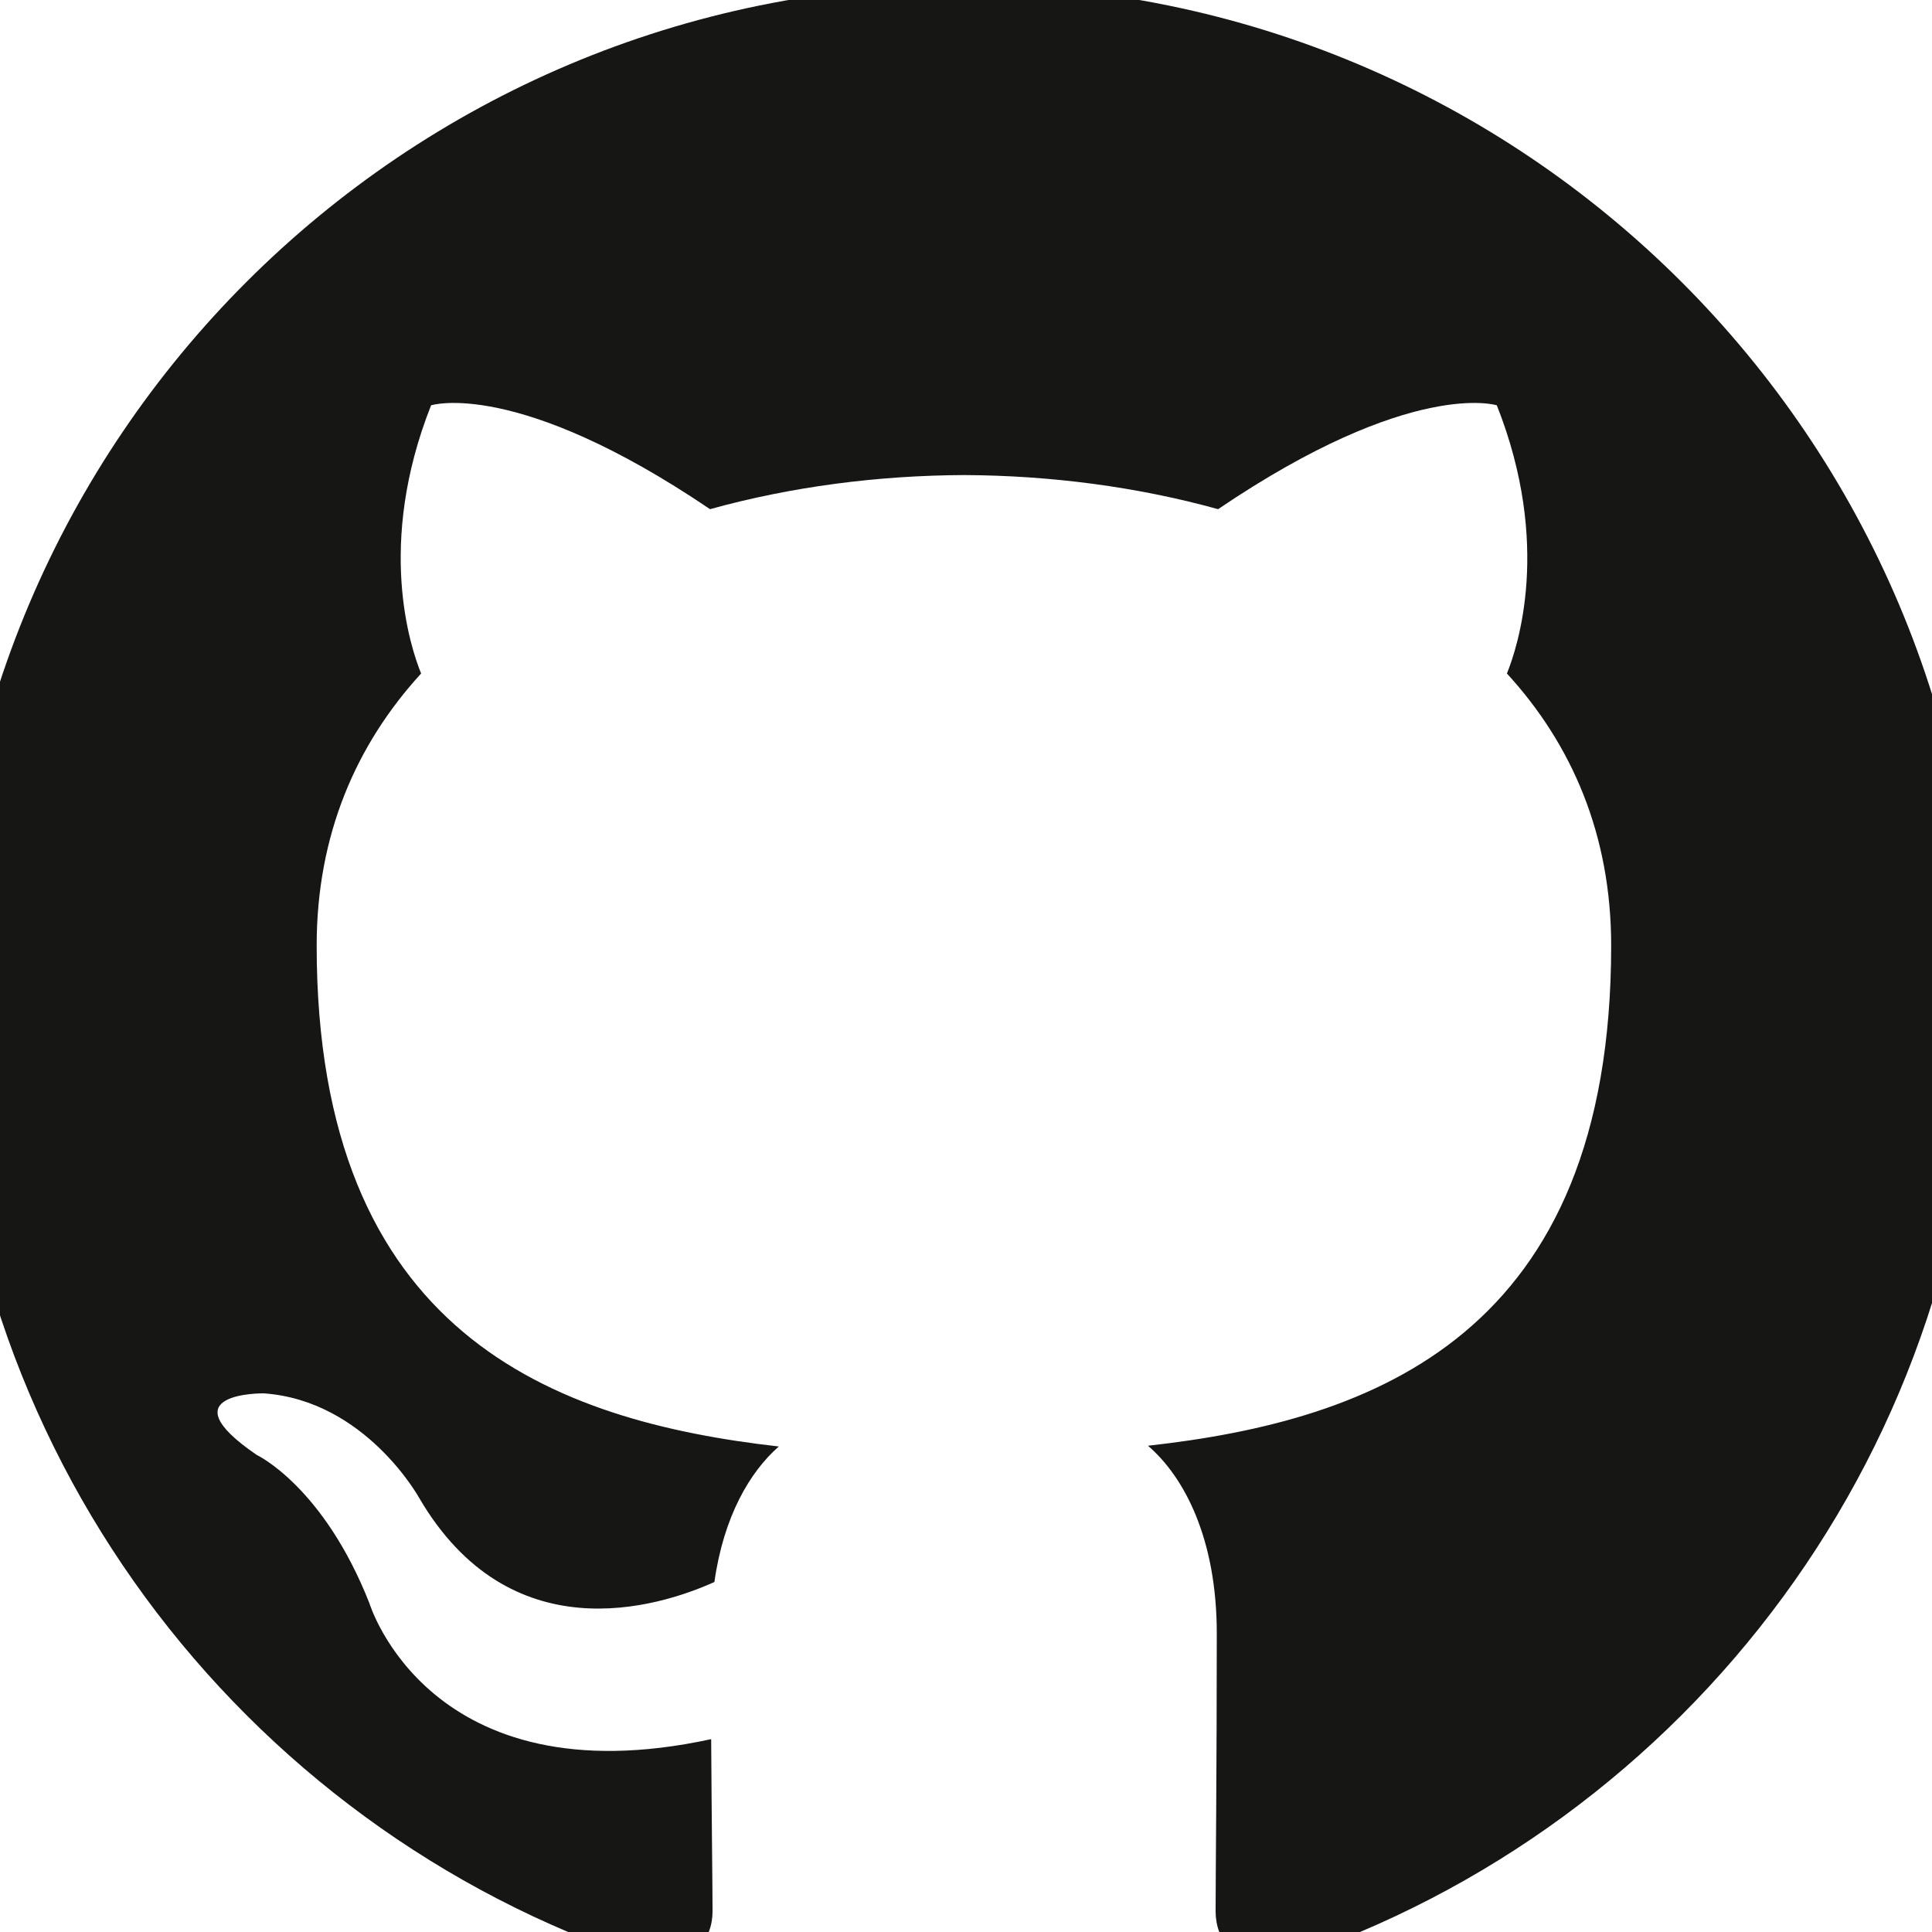 <?xml version="1.0" encoding="UTF-8" standalone="no"?>
<svg width="128px" height="128px" viewBox="0 0 128 128" version="1.1" xmlns="http://www.w3.org/2000/svg" xmlns:xlink="http://www.w3.org/1999/xlink" xmlns:sketch="http://www.bohemiancoding.com/sketch/ns">
    <!-- Generator: Sketch 3.3.1 (12005) - http://www.bohemiancoding.com/sketch -->
    <title>github</title>
    <desc>Created with Sketch.</desc>
    <defs></defs>
    <g id="Brands" stroke="none" stroke-width="1" fill="none" fill-rule="evenodd" sketch:type="MSPage">
        <g id="github" sketch:type="MSArtboardGroup" fill="#161614">
            <path d="M-3.35,66.158 C-3.35,95.825 15.908,120.998 42.619,129.879 C45.982,130.497 47.208,128.423 47.208,126.642 C47.208,125.047 47.15,120.825 47.117,115.223 C28.42,119.279 24.475,106.219 24.475,106.219 C21.417,98.46 17.01,96.394 17.01,96.394 C10.907,92.226 17.472,92.313 17.472,92.313 C24.219,92.787 27.768,99.235 27.768,99.235 C33.768,109.496 43.502,106.532 47.331,104.813 C47.942,100.472 49.679,97.516 51.598,95.834 C36.673,94.139 20.98,88.38 20.98,62.646 C20.98,55.312 23.6,49.317 27.9,44.622 C27.211,42.923 24.904,36.096 28.56,26.853 C28.56,26.853 34.205,25.043 47.042,33.734 C52.407,32.245 58.155,31.499 63.87,31.474 C69.581,31.499 75.329,32.245 80.702,33.734 C93.531,25.043 99.168,26.853 99.168,26.853 C102.832,36.096 100.526,42.923 99.837,44.622 C104.145,49.317 106.744,55.312 106.744,62.646 C106.744,88.442 91.031,94.119 76.056,95.784 C78.47,97.858 80.615,101.956 80.615,108.218 C80.615,117.197 80.537,124.441 80.537,126.642 C80.537,128.44 81.746,130.526 85.159,129.87 C111.845,120.974 131.086,95.821 131.086,66.158 C131.086,29.067 100.988,-1 63.862,-1 C26.748,-1 -3.35,29.067 -3.35,66.158 Z" id="GitHub" sketch:type="MSShapeGroup"></path>
        </g>
    </g>
</svg>